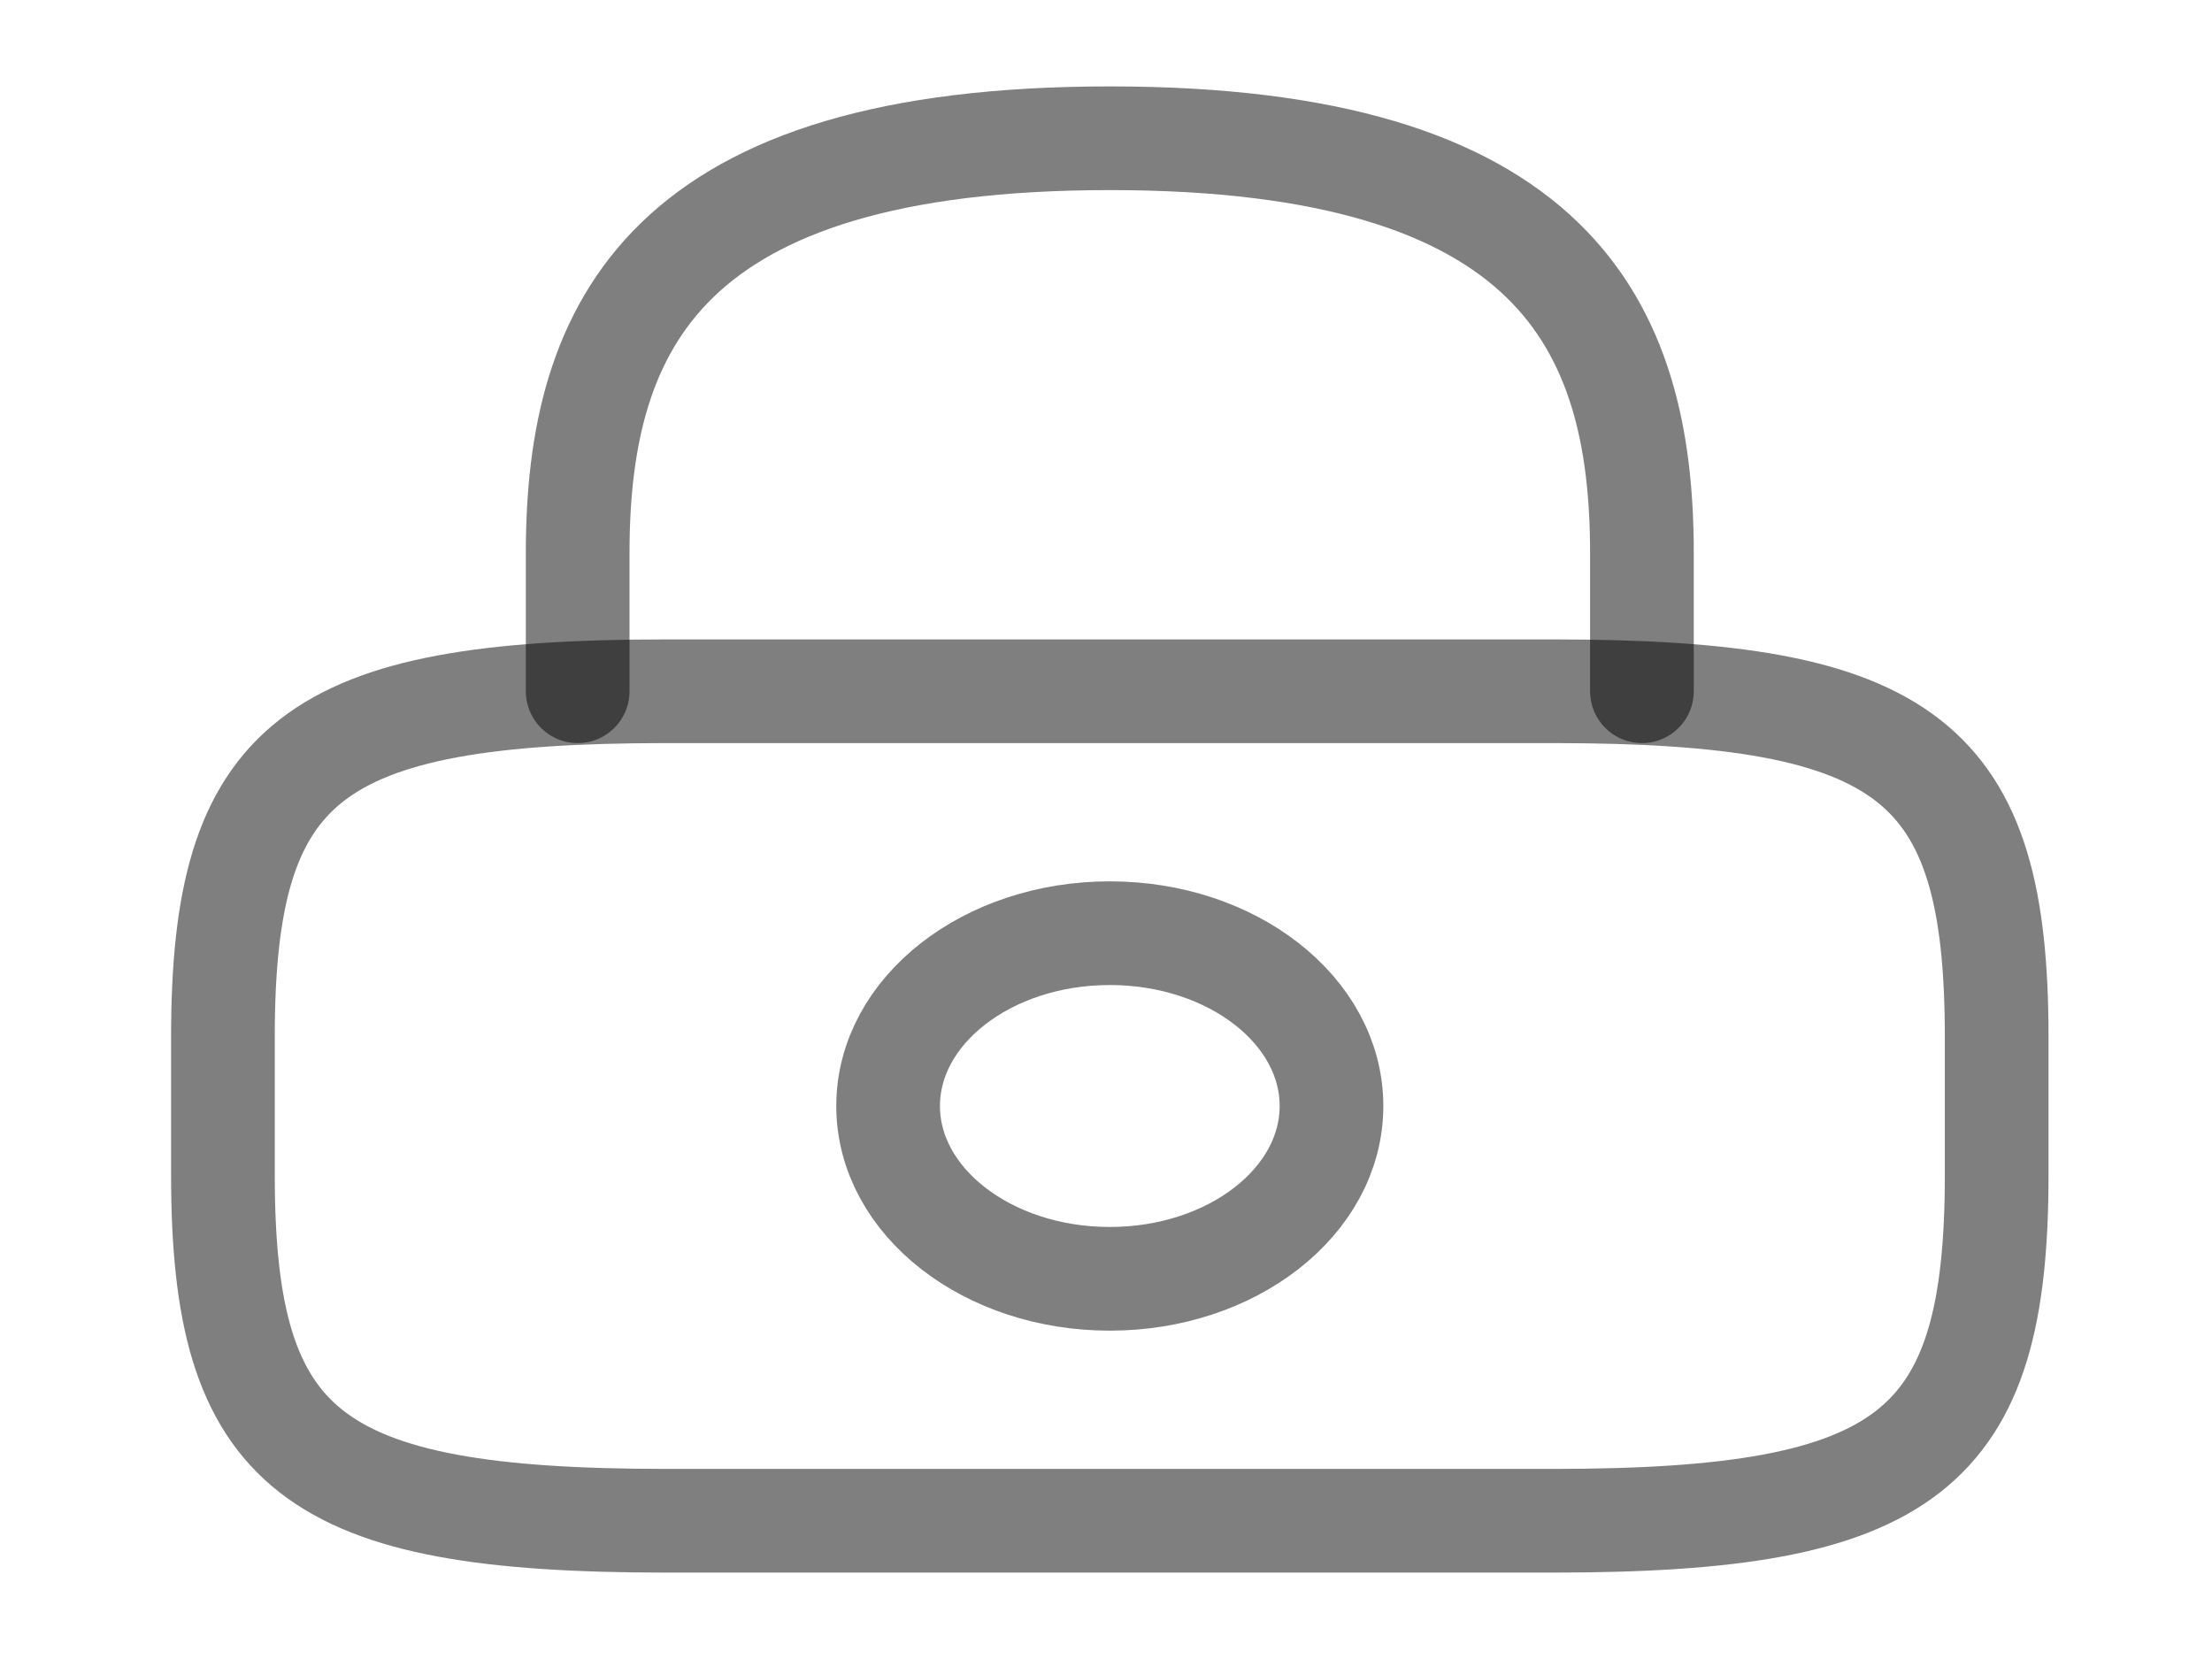 <svg width="32" height="24" viewBox="0 0 32 24" fill="none" xmlns="http://www.w3.org/2000/svg">
<path d="M8.357 10V8C8.357 4.69 9.64 2 16.055 2C22.47 2 23.753 4.69 23.753 8V10" stroke="black" stroke-opacity="0.5" stroke-width="1.5" stroke-linecap="round" stroke-linejoin="round"/>
<path d="M16.055 18.5C17.826 18.5 19.262 17.381 19.262 16C19.262 14.619 17.826 13.5 16.055 13.5C14.284 13.5 12.848 14.619 12.848 16C12.848 17.381 14.284 18.5 16.055 18.5Z" stroke="black" stroke-opacity="0.5" stroke-width="1.5" stroke-linecap="round" stroke-linejoin="round"/>
<path d="M22.47 22H9.64C4.508 22 3.225 21 3.225 17V15C3.225 11 4.508 10 9.64 10H22.47C27.602 10 28.885 11 28.885 15V17C28.885 21 27.602 22 22.47 22Z" stroke="black" stroke-opacity="0.5" stroke-width="1.5" stroke-linecap="round" stroke-linejoin="round"/>
</svg>
